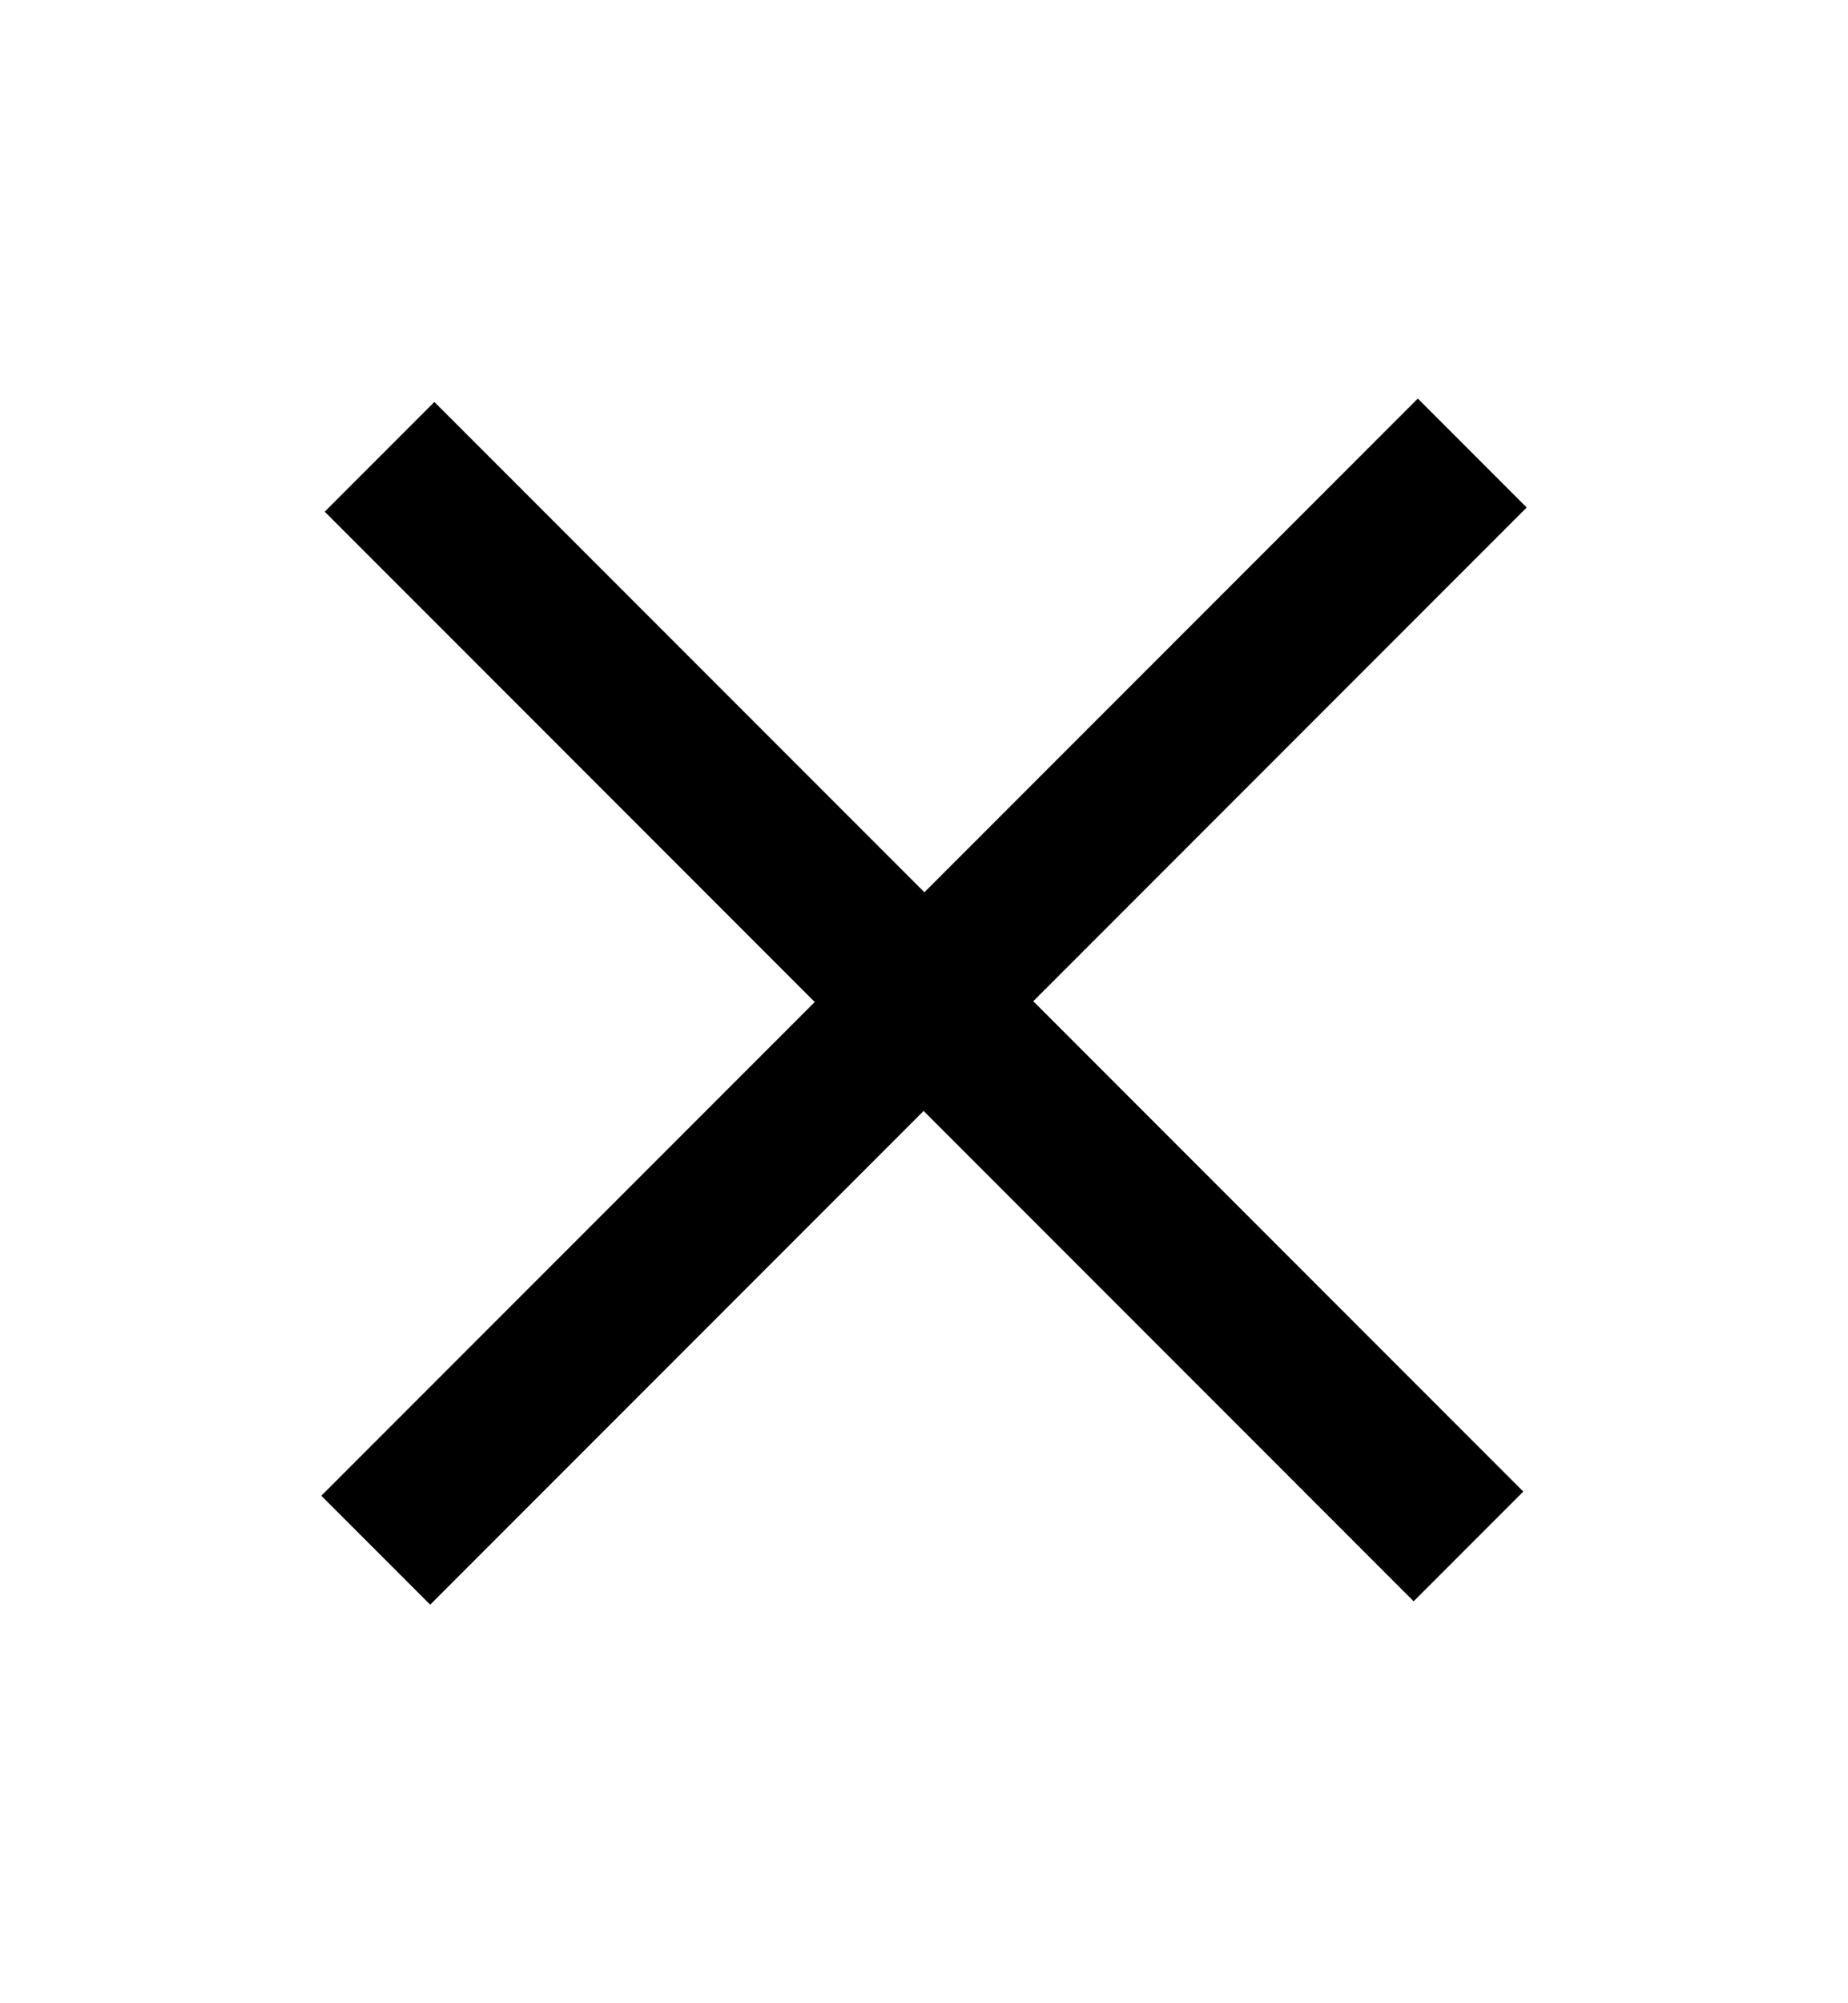 <svg width="24" height="26" viewBox="0 0 24 26" fill="none" xmlns="http://www.w3.org/2000/svg">
<g id="24 / basic / plus">
<path id="icon" fill-rule="evenodd" clip-rule="evenodd" d="M13.419 12.995L19.783 19.359L18.359 20.783L11.995 14.419L5.587 20.827L4.173 19.413L10.581 13.005L4.217 6.641L5.641 5.217L12.005 11.581L18.413 5.173L19.827 6.587L13.419 12.995Z" fill="black"/>
</g>
</svg>
